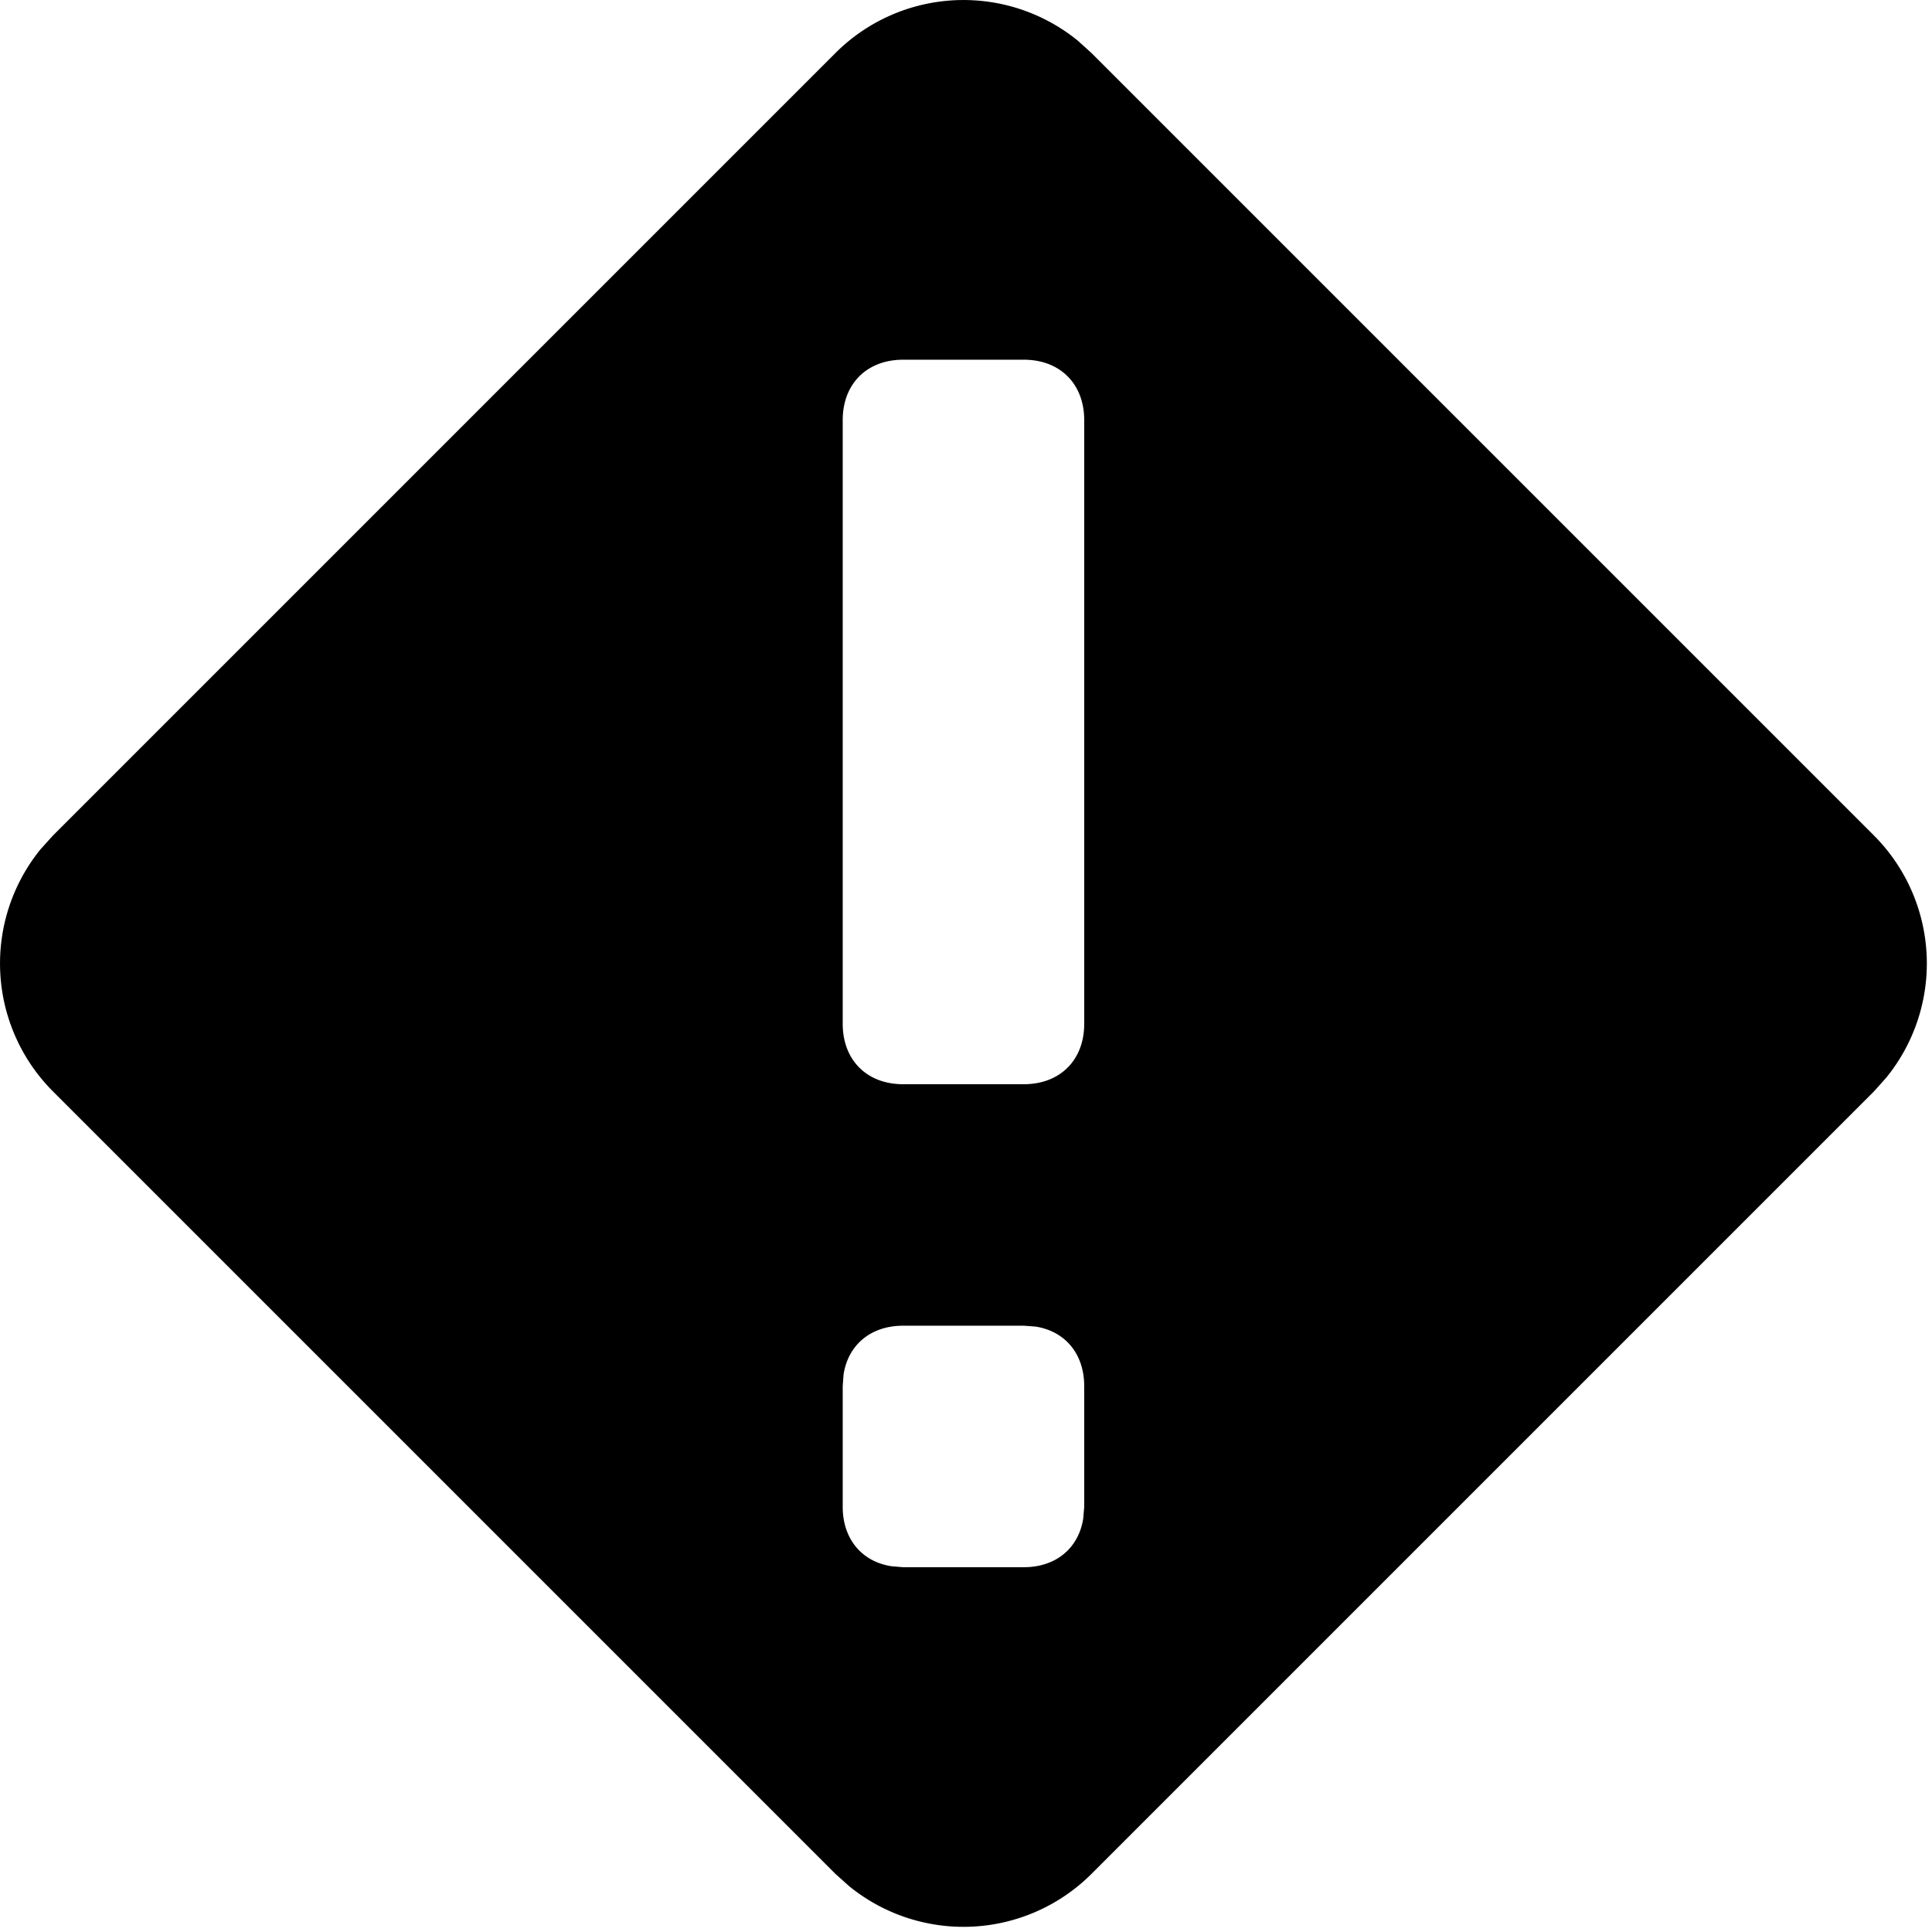 <svg xmlns="http://www.w3.org/2000/svg" viewBox="0 0 16 16" height="16px" fill="currentColor" aria-hidden="true" role="img" class="css-157m03x"><path d="M6.919.439A1.5 1.5 0 0 1 8.925.336l.114.103 6.48 6.48a1.5 1.5 0 0 1 .102 2.006l-.102.114-6.48 6.48a1.5 1.5 0 0 1-2.006.102l-.114-.102-6.48-6.48a1.5 1.5 0 0 1-.103-2.006l.103-.114zm1.56 10.54h-1c-.267 0-.455.158-.493.404l-.007.096v1c0 .266.158.454.404.492l.096.008h1c.266 0 .454-.158.492-.404l.008-.096v-1c0-.267-.158-.455-.404-.493zm0-8h-1c-.3 0-.5.2-.5.5v5c0 .3.2.5.5.5h1c.3 0 .5-.2.5-.5v-5c0-.3-.2-.5-.5-.5"></path></svg>